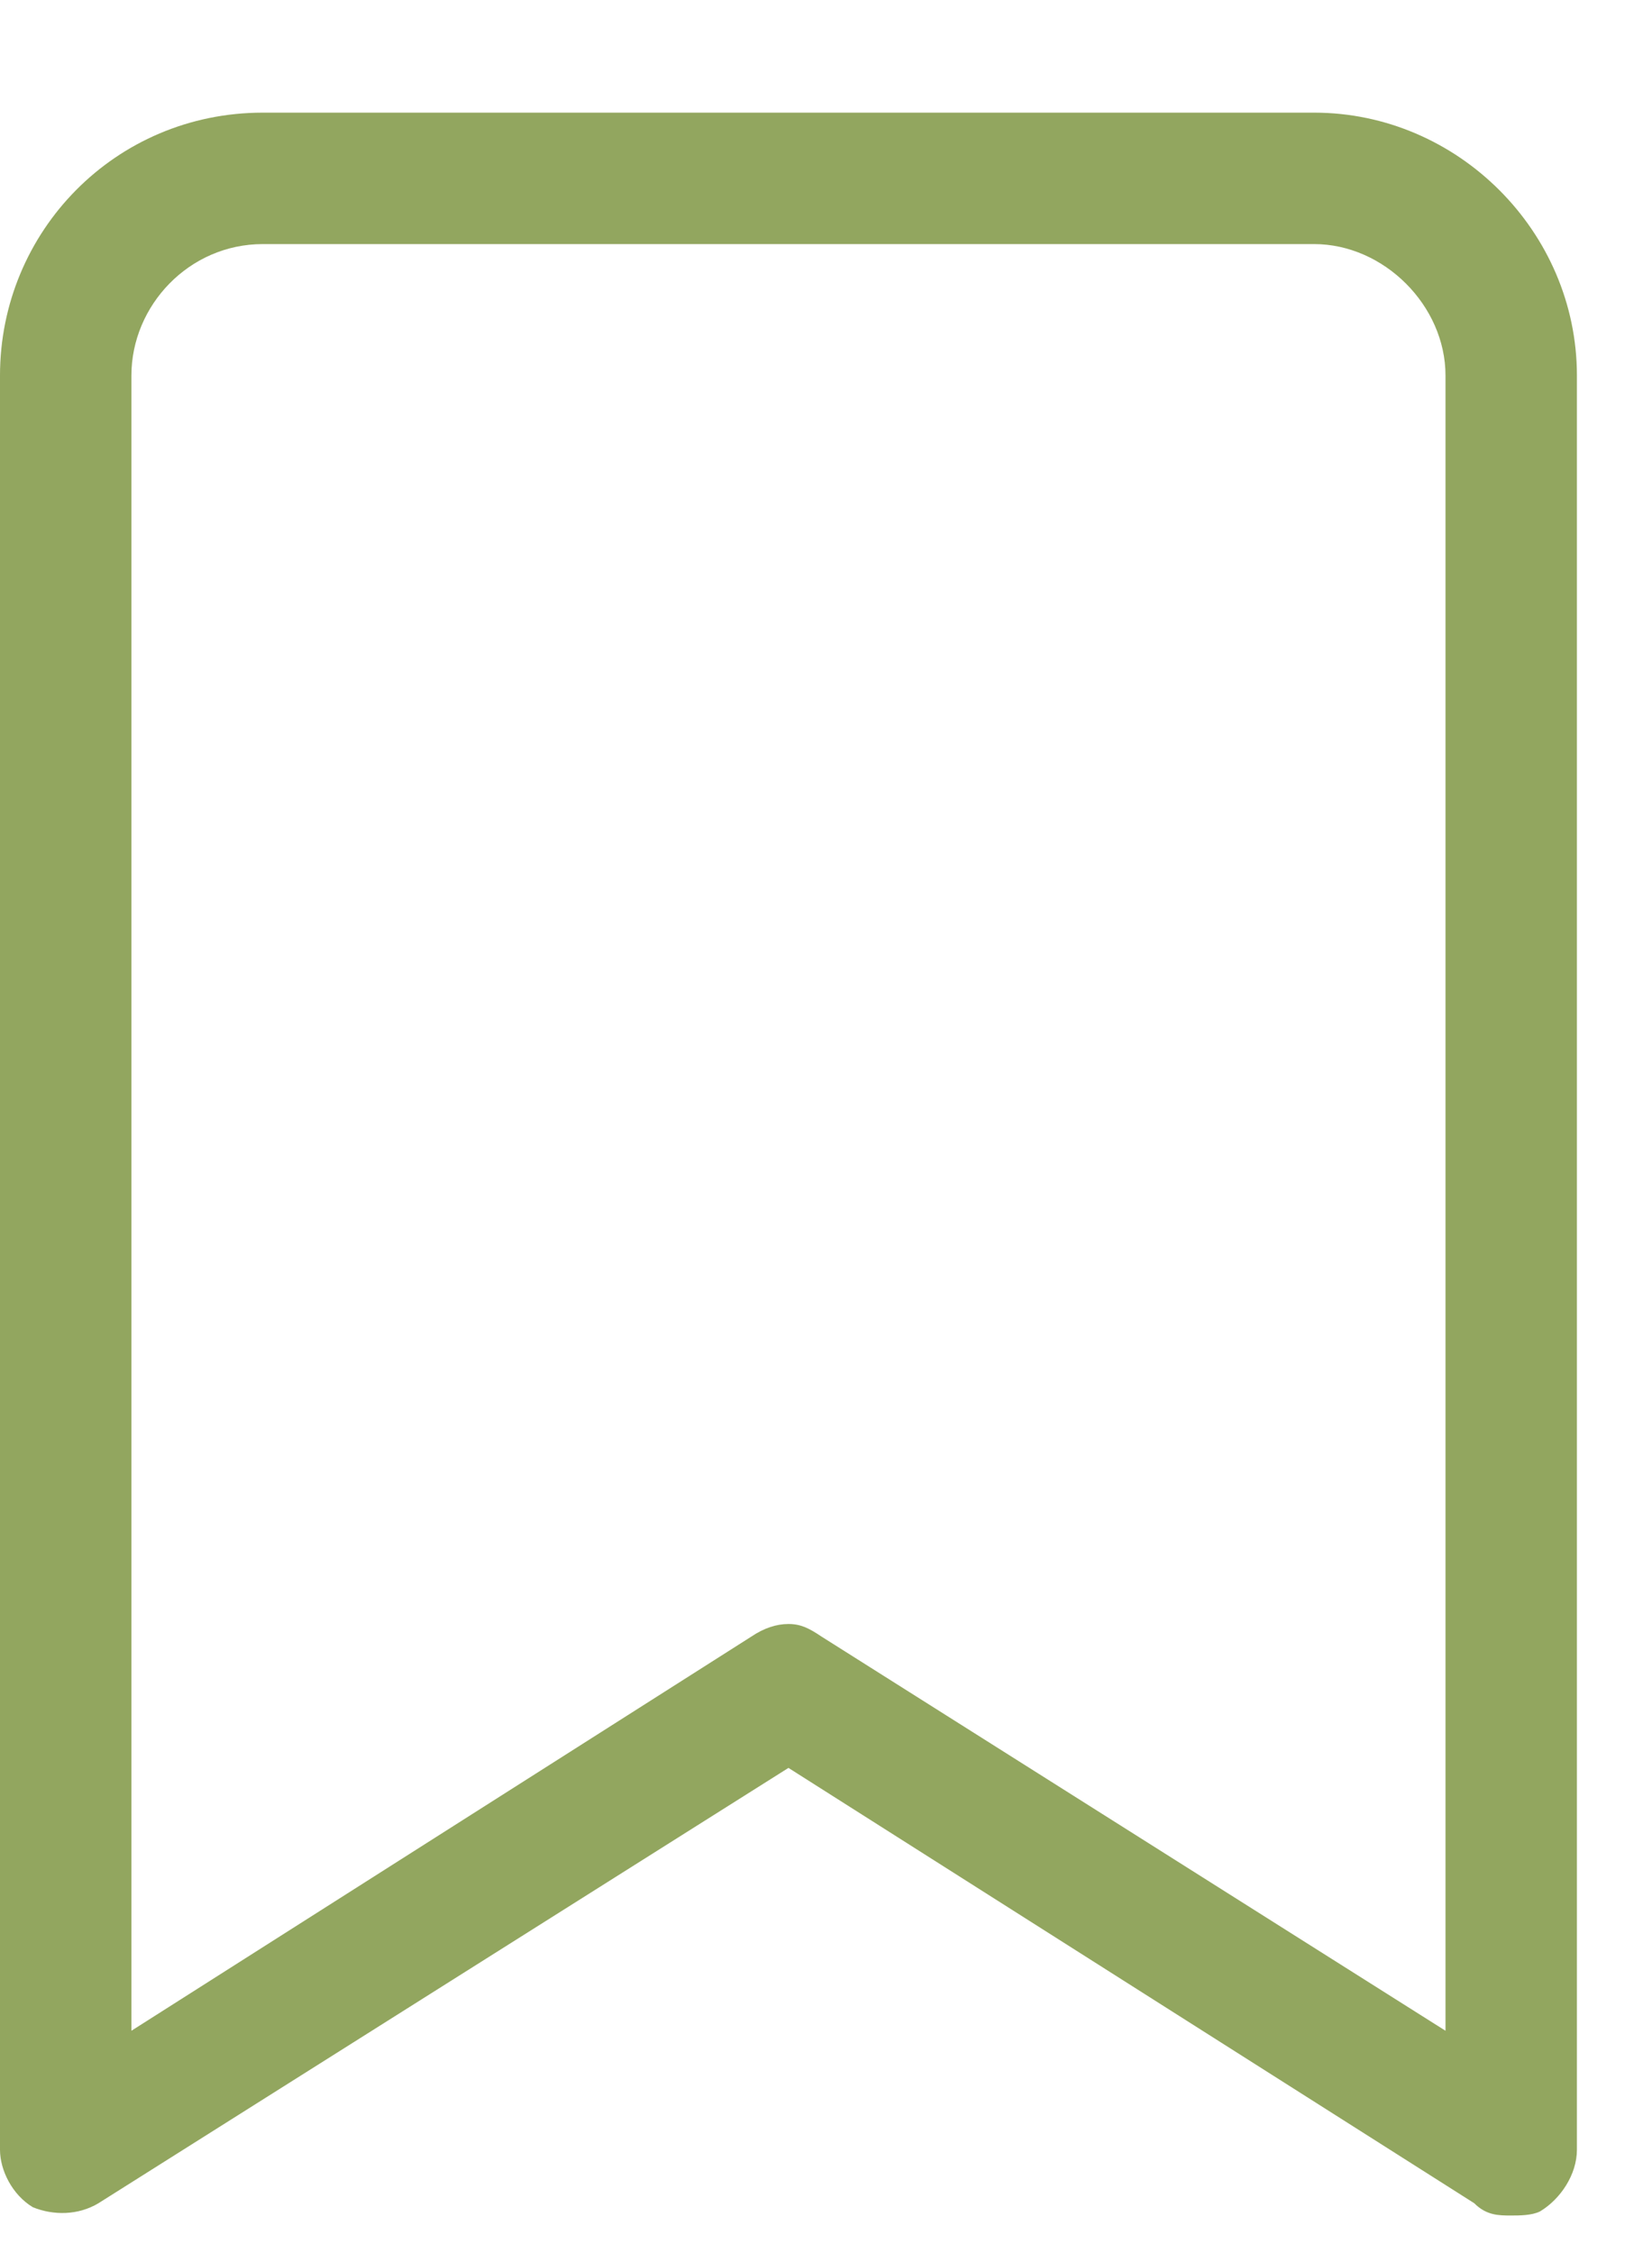 <svg width="11" height="15" viewBox="0 0 11 15" fill="none" xmlns="http://www.w3.org/2000/svg">
<path d="M8.75 0.75H1.75C0.766 0.75 0 1.543 0 2.5V14.312C0 14.449 0.082 14.613 0.219 14.695C0.355 14.75 0.52 14.75 0.656 14.668L5.25 11.77L9.816 14.668C9.898 14.75 9.98 14.75 10.062 14.75C10.117 14.75 10.199 14.75 10.254 14.723C10.391 14.641 10.5 14.477 10.5 14.312V2.5C10.5 1.543 9.707 0.75 8.75 0.75ZM9.625 13.52L5.469 10.895C5.387 10.84 5.332 10.812 5.25 10.812C5.168 10.812 5.086 10.84 5.004 10.895L0.875 13.52V2.5C0.875 2.035 1.258 1.625 1.75 1.625H8.75C9.215 1.625 9.625 2.035 9.625 2.5V13.52Z" fill="#92A65F"/>
</svg>
